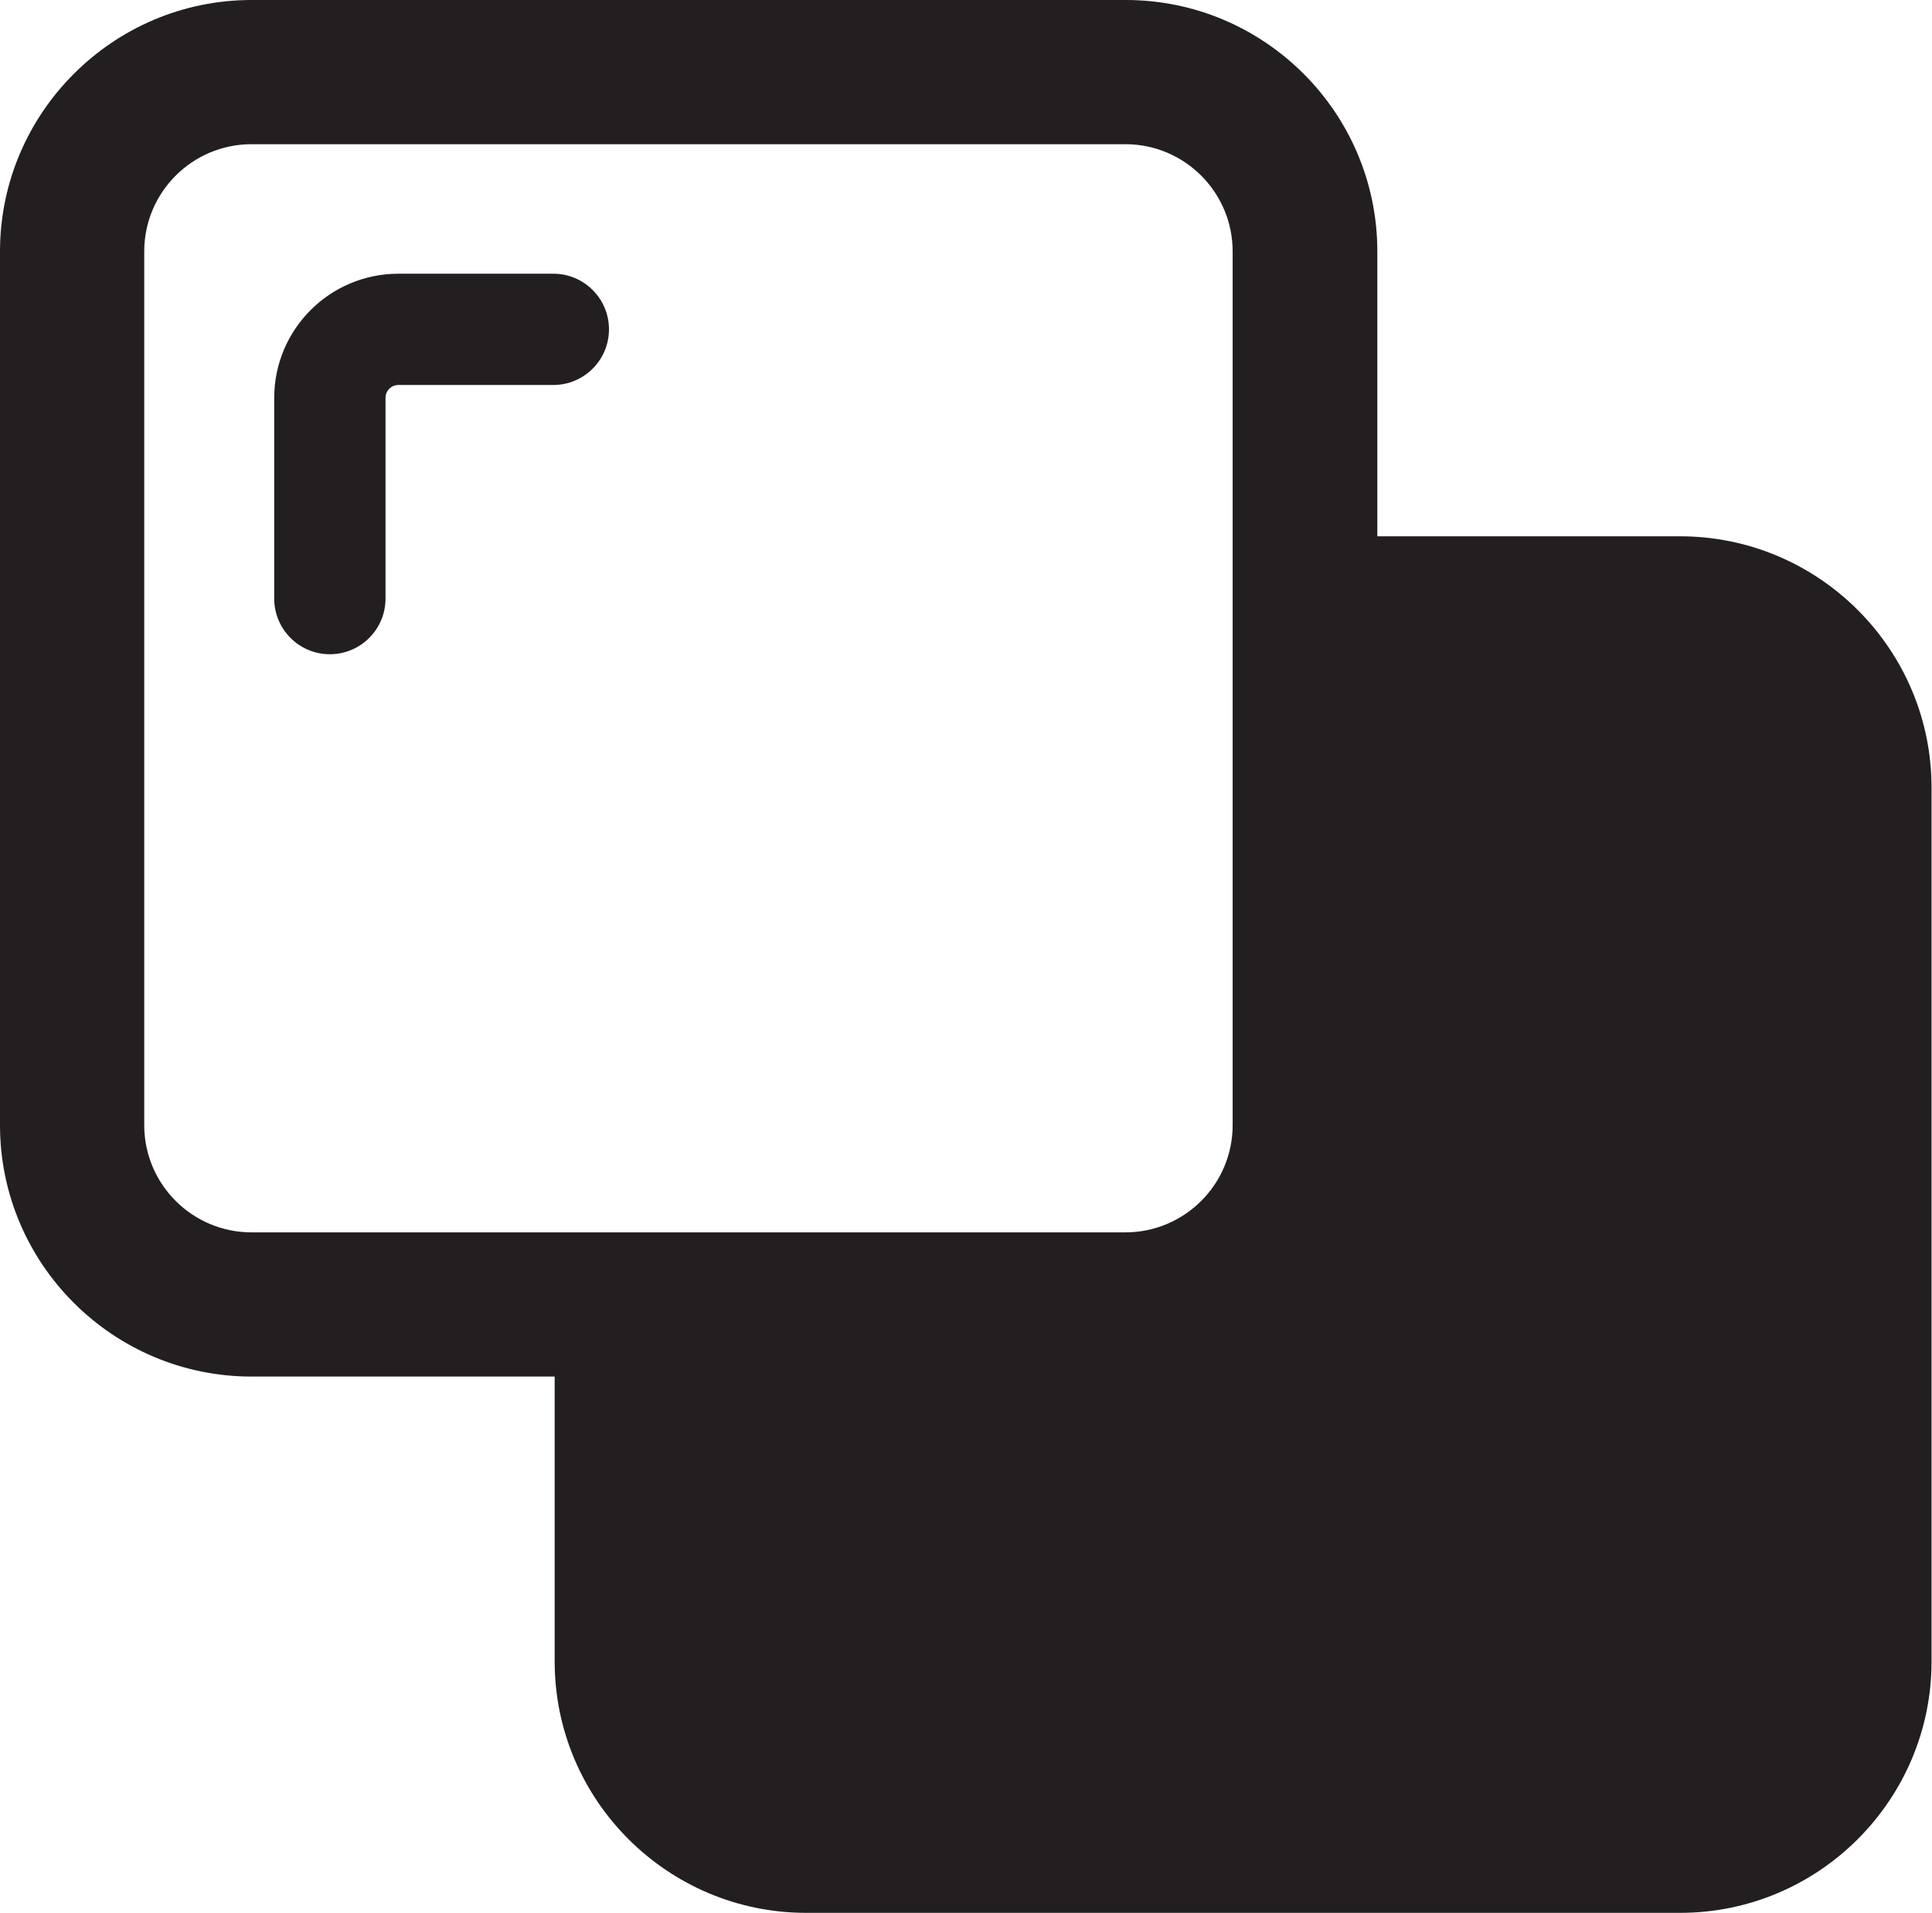 <?xml version="1.0" encoding="UTF-8"?><svg id="Layer_2" xmlns="http://www.w3.org/2000/svg" viewBox="0 0 43.4 42.98"><defs><style>.cls-1{fill:#231f20;}</style></defs><g id="Layer_1-2"><g><path class="cls-1" d="m37.75,12.05h-6.81v-6.4c0-3.12-2.54-5.65-5.65-5.65H5.65C2.54,0,0,2.54,0,5.65v19.63c0,3.12,2.54,5.65,5.65,5.65h6.81v6.4c0,3.12,2.54,5.65,5.65,5.65h19.63c3.12,0,5.65-2.54,5.65-5.65v-19.63c0-3.12-2.54-5.65-5.65-5.65ZM5.65,27.69c-1.33,0-2.41-1.08-2.41-2.41V5.65c0-1.33,1.08-2.41,2.41-2.41h19.63c1.33,0,2.41,1.08,2.41,2.41v19.63c0,1.33-1.08,2.41-2.41,2.41H5.65Z"/><path class="cls-1" d="m12.43,6.15h-3.48c-1.54,0-2.79,1.25-2.79,2.79v4.51c0,.69.56,1.25,1.25,1.25s1.25-.56,1.25-1.25v-4.51c0-.16.13-.29.29-.29h3.48c.69,0,1.25-.56,1.25-1.25s-.56-1.25-1.25-1.25Z"/></g></g></svg>